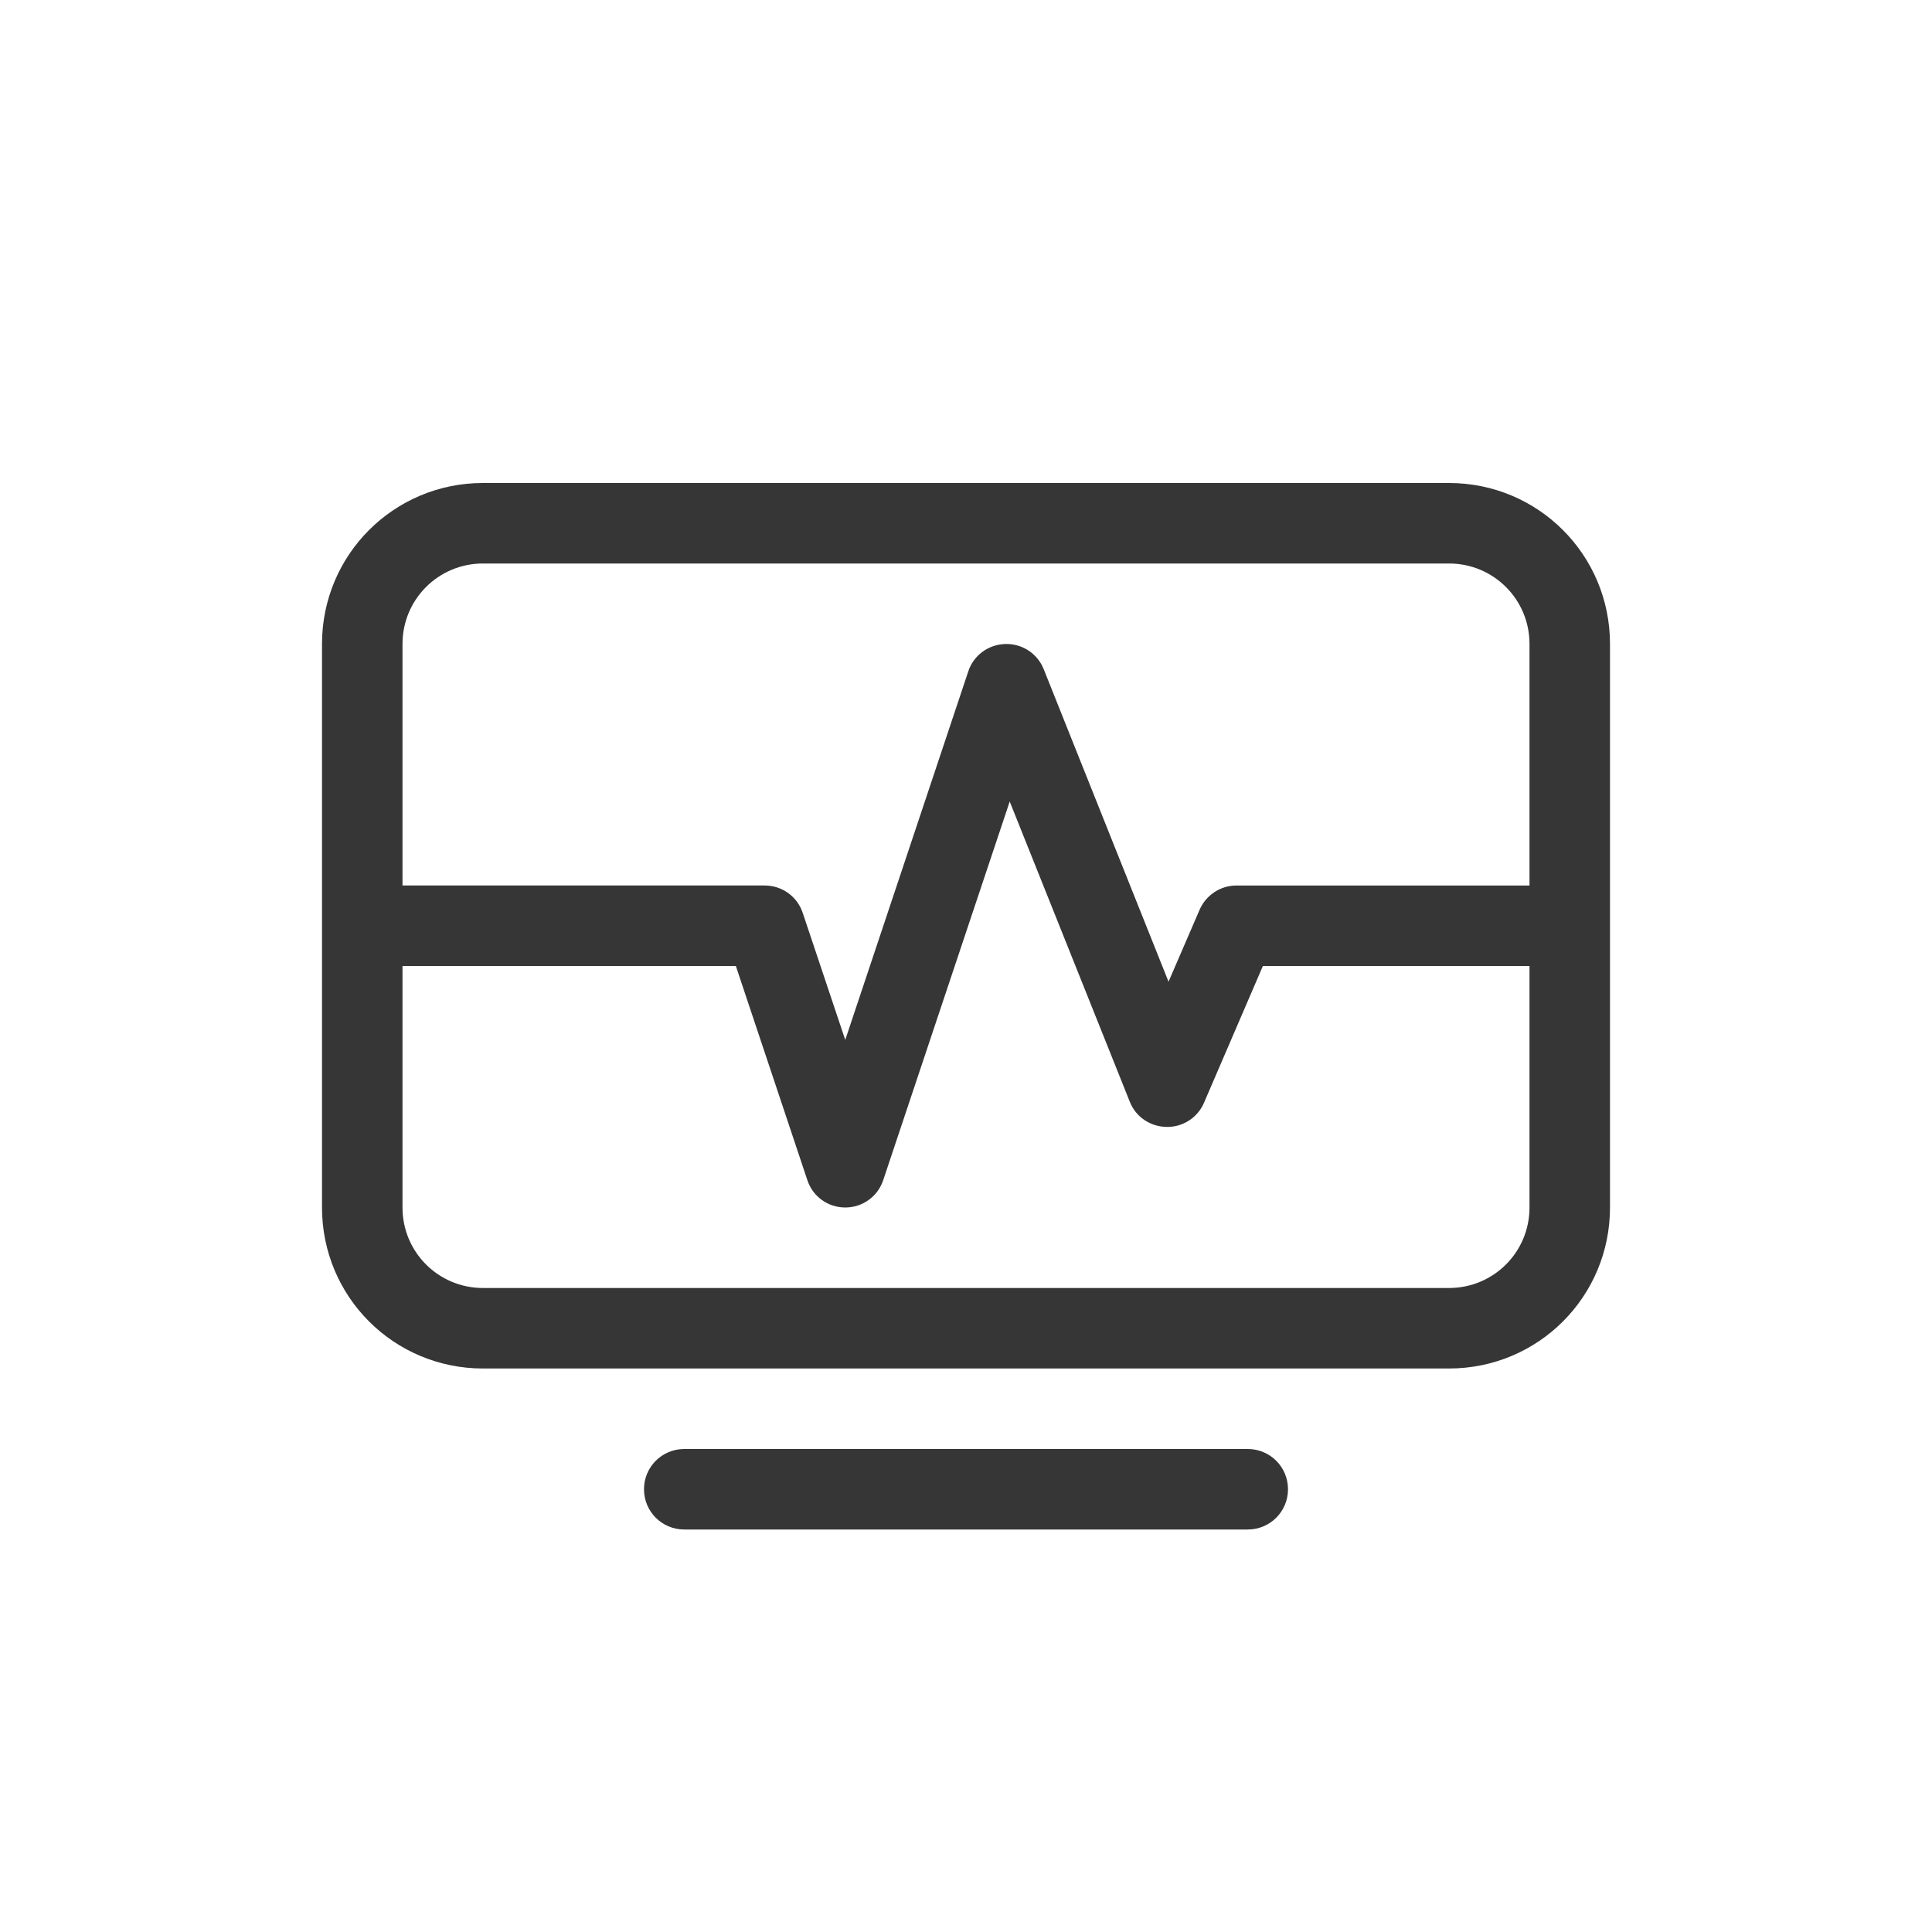 <?xml version="1.0" encoding="UTF-8" standalone="no"?>
<svg
   width="24"
   height="24"
   version="1.1"
   viewBox="0 0 24 24"
   id="svg3"
   sodipodi:docname="org.gnome.Settings-device-diagnostics-symbolic.svg"
   inkscape:version="1.4.2 (ebf0e940d0, 2025-05-08)"
   xmlns:inkscape="http://www.inkscape.org/namespaces/inkscape"
   xmlns:sodipodi="http://sodipodi.sourceforge.net/DTD/sodipodi-0.dtd"
   xmlns="http://www.w3.org/2000/svg"
   xmlns:svg="http://www.w3.org/2000/svg">
  <defs
     id="defs3">
    <style
       id="current-color-scheme"
       type="text/css">
        .ColorScheme-Text { color:#363636; }
     </style>
  </defs>
  <sodipodi:namedview
     id="namedview3"
     pagecolor="#ffffff"
     bordercolor="#000000"
     borderopacity="0.25"
     inkscape:showpageshadow="2"
     inkscape:pageopacity="0.0"
     inkscape:pagecheckerboard="0"
     inkscape:deskcolor="#d1d1d1"
     inkscape:zoom="33.125"
     inkscape:cx="12"
     inkscape:cy="12"
     inkscape:window-width="1920"
     inkscape:window-height="1010"
     inkscape:window-x="0"
     inkscape:window-y="0"
     inkscape:window-maximized="1"
     inkscape:current-layer="svg3" />
  <path
     id="path1"
     style="fill:currentColor"
     class="ColorScheme-Text"
     d="M 6,6 C 4.892,6 4,6.892 4,8 v 7 c 0,1.108 0.892,2 2,2 h 12 c 1.108,0 2,-0.892 2,-2 V 8 C 20,6.892 19.108,6 18,6 Z m 0,1 h 12 c 0.554,0 1,0.446 1,1 v 3 h -3.641 c -0.199,0 -0.379,0.121 -0.457,0.301 L 14.516,12.195 12.965,8.312 C 12.887,8.117 12.695,7.992 12.484,8 12.273,8.008 12.09,8.145 12.027,8.344 L 10.5,12.918 9.973,11.344 C 9.906,11.137 9.715,11 9.5,11 H 5 V 8 C 5,7.446 5.446,7 6,7 Z m 6.543,2.957 1.492,3.73 c 0.074,0.188 0.254,0.309 0.457,0.312 0.203,0.004 0.387,-0.117 0.465,-0.301 L 15.688,12 H 19 v 3 c 0,0.554 -0.446,1 -1,1 H 6 C 5.446,16 5,15.554 5,15 v -3 h 4.141 l 0.887,2.656 C 10.094,14.863 10.285,15 10.5,15 c 0.215,0 0.406,-0.137 0.473,-0.344 z M 8.5,18 C 8.223,18 8,18.223 8,18.5 8,18.777 8.223,19 8.5,19 h 7 C 15.777,19 16,18.777 16,18.5 16,18.223 15.777,18 15.5,18 Z" />
</svg>
